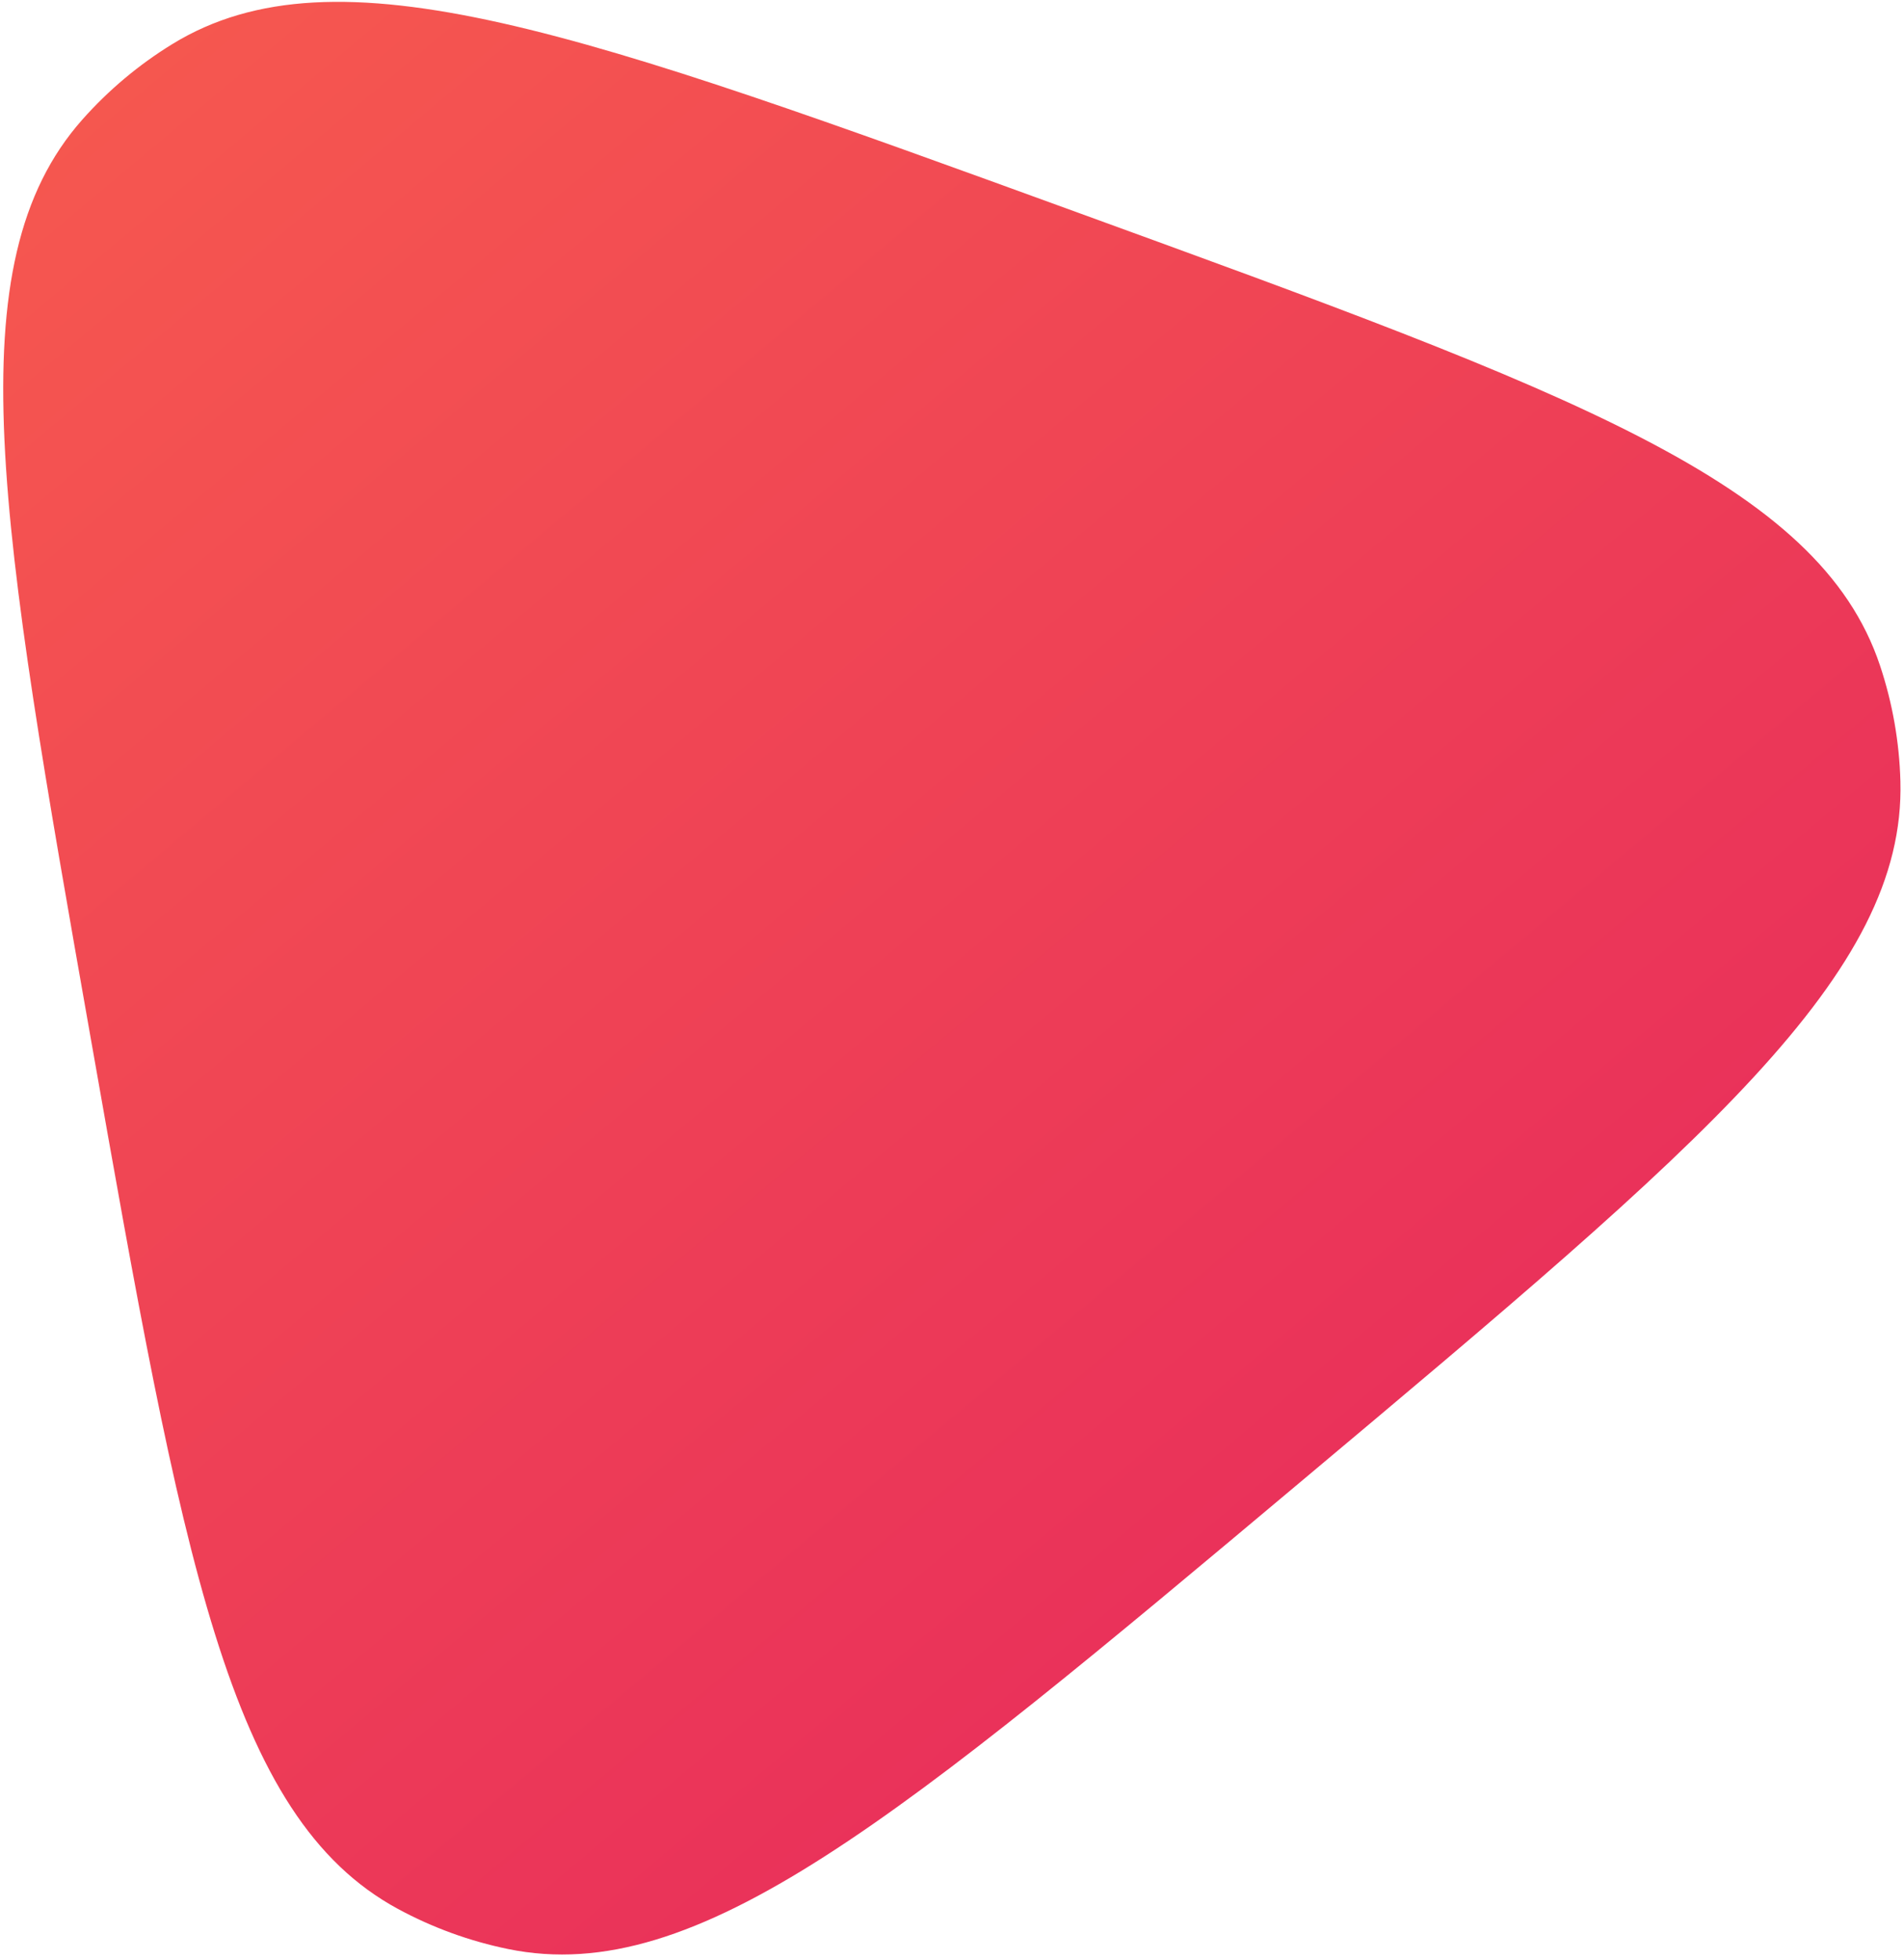 <svg width="238" height="245" viewBox="0 0 238 245" fill="none" xmlns="http://www.w3.org/2000/svg">
<path d="M11.391 130.087C-0.019 65.375 -5.724 33.019 10.295 14.949C13.559 11.267 17.349 8.087 21.541 5.512C42.118 -7.126 72.992 4.111 134.74 26.585C196.487 49.06 227.361 60.297 235 83.205C236.557 87.873 237.416 92.744 237.55 97.663C238.206 121.802 213.038 142.921 162.7 185.159C112.363 227.397 87.195 248.516 63.536 243.678C58.716 242.692 54.067 241 49.74 238.656C28.507 227.155 22.802 194.799 11.391 130.087Z" fill="url(#paint0_linear_126_5123)"/>
<defs>
<linearGradient id="paint0_linear_126_5123" x1="-16.57" y1="-28.487" x2="222.457" y2="256.374" gradientUnits="userSpaceOnUse">
<stop stop-color="#F85F4D"/>
<stop offset="1" stop-color="#E5235E"/>
</linearGradient>
</defs>
</svg>
